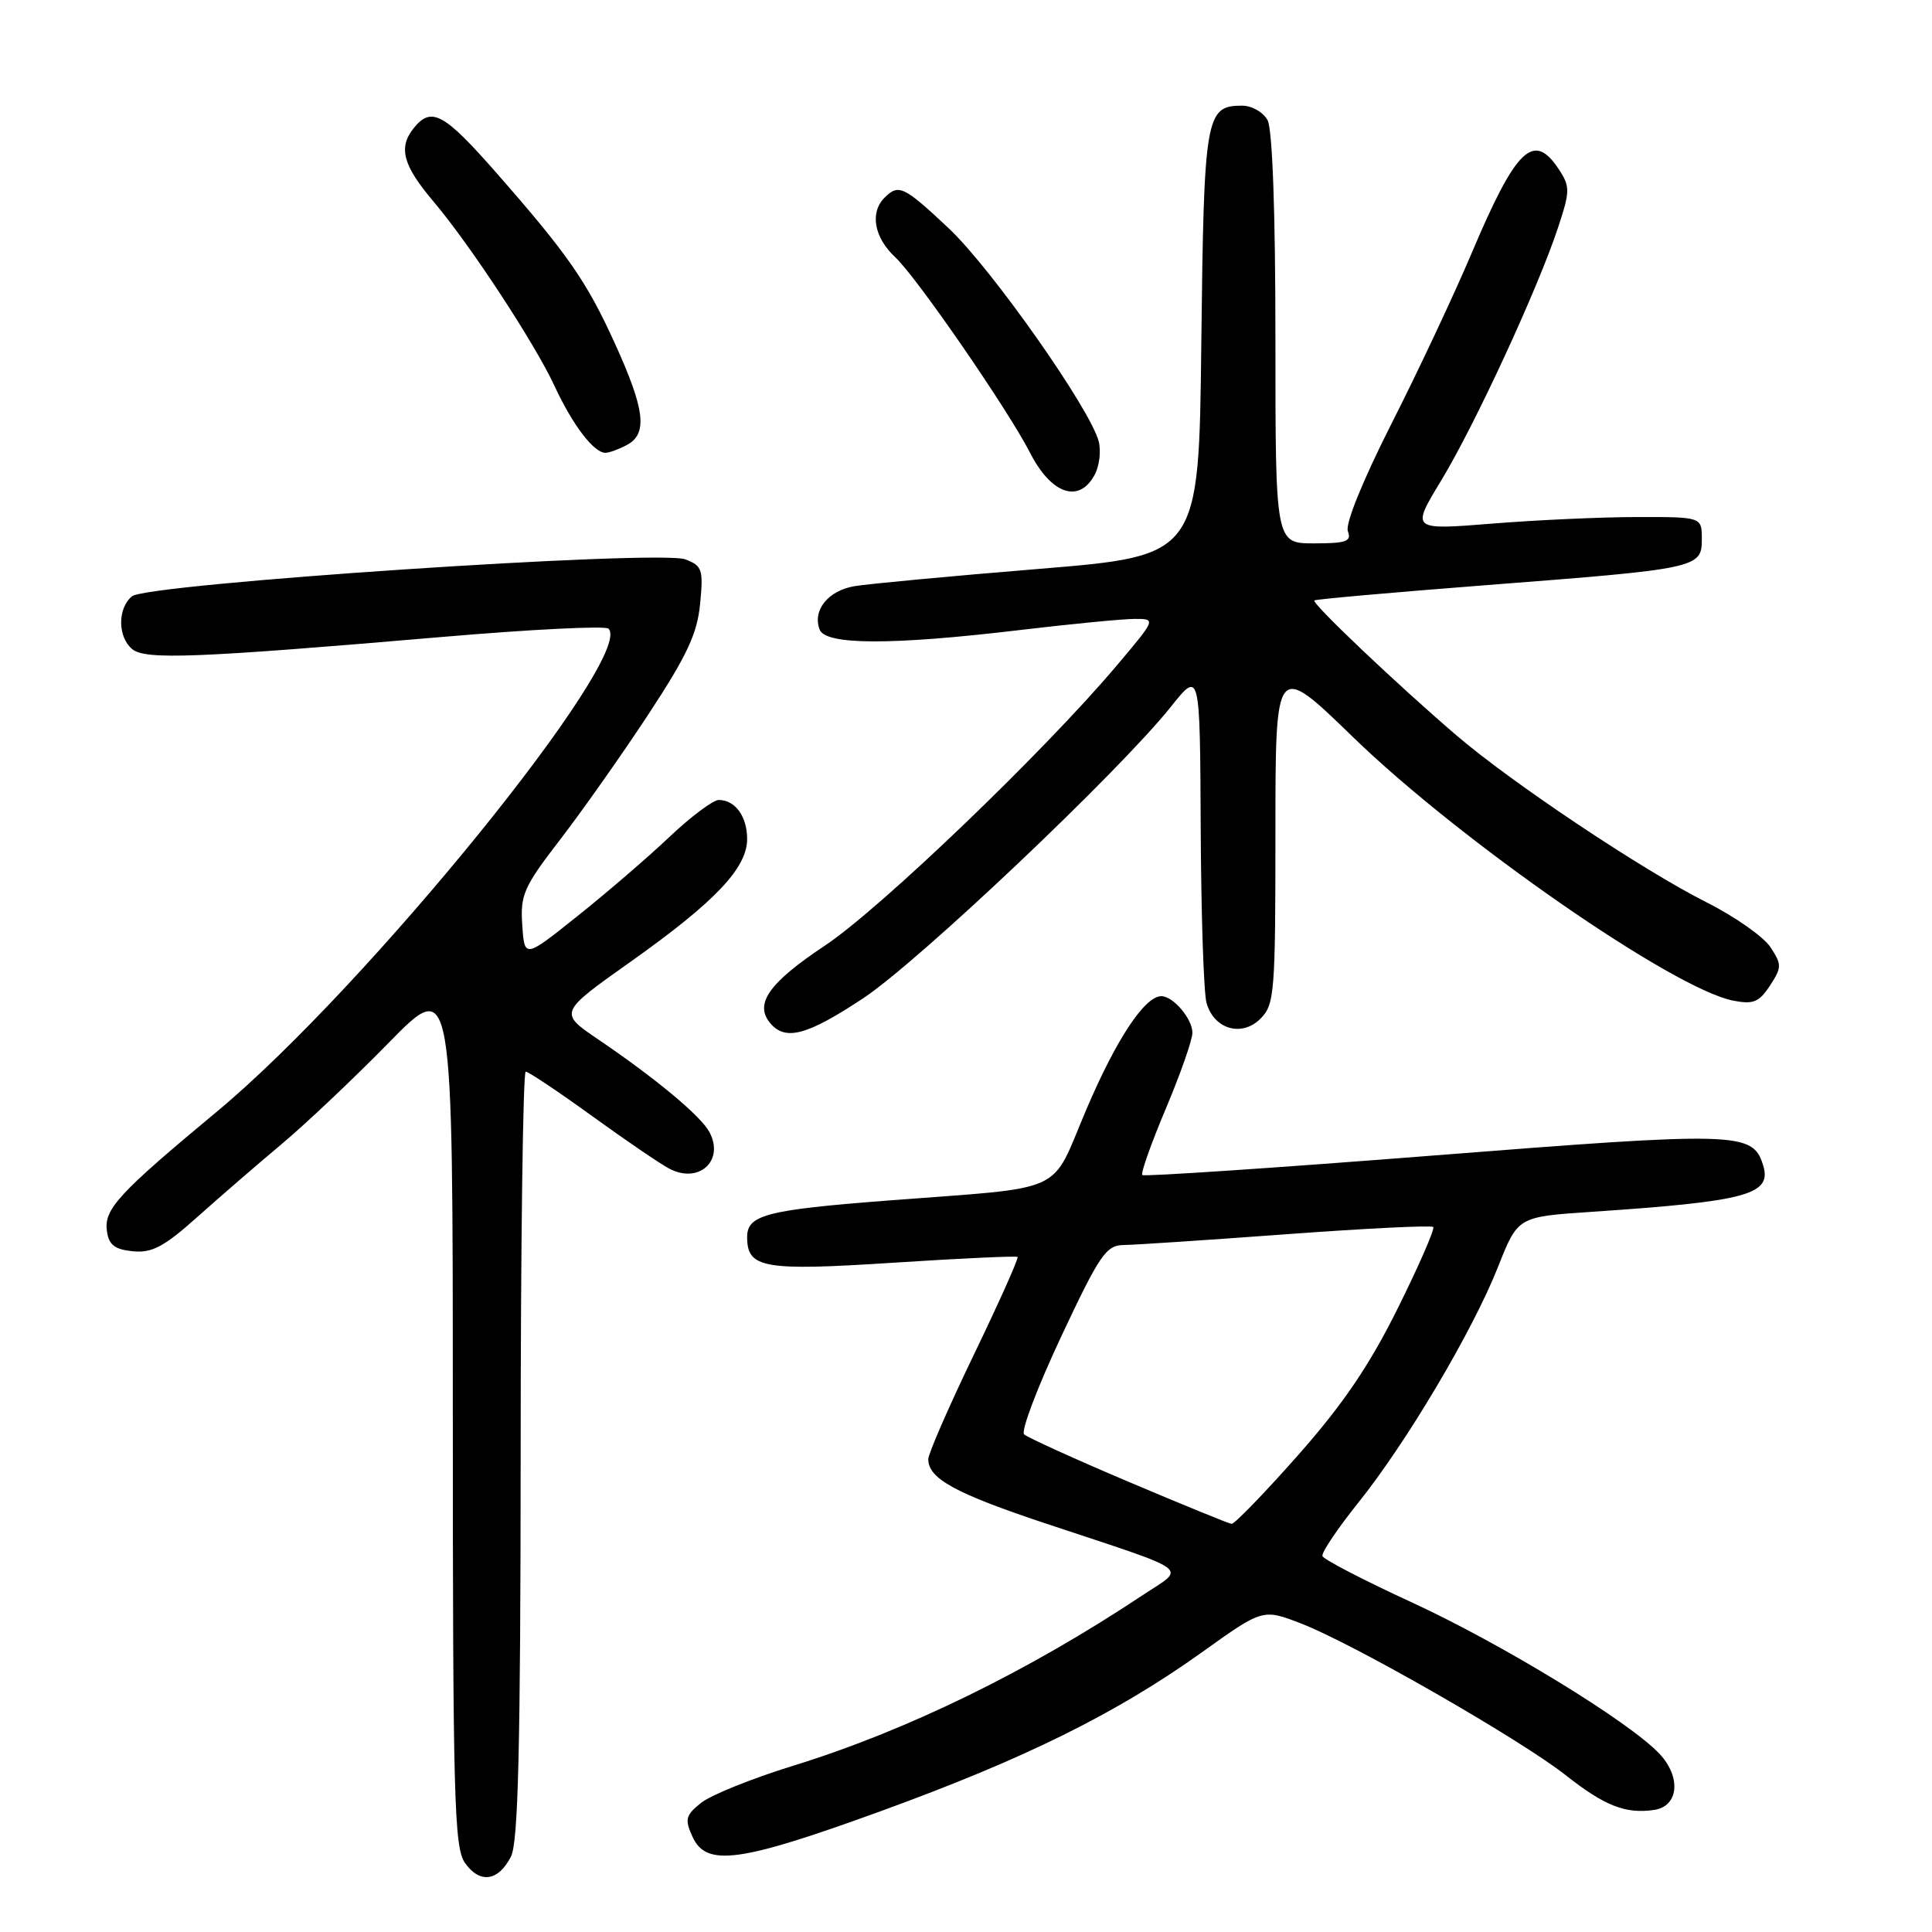 <?xml version="1.0" encoding="UTF-8" standalone="no"?>
<!DOCTYPE svg PUBLIC "-//W3C//DTD SVG 1.1//EN" "http://www.w3.org/Graphics/SVG/1.1/DTD/svg11.dtd" >
<svg xmlns="http://www.w3.org/2000/svg" xmlns:xlink="http://www.w3.org/1999/xlink" version="1.1" viewBox="0 0 256 256">
 <g >
 <path fill="currentColor"
d=" M 67.71 245.99 C 68.67 244.09 68.97 231.56 68.99 192.75 C 68.99 164.84 69.30 142.00 69.66 142.00 C 70.02 142.00 73.96 144.63 78.41 147.85 C 82.86 151.07 87.48 154.22 88.68 154.85 C 92.61 156.92 96.03 153.80 94.00 150.00 C 92.86 147.87 86.90 142.91 79.27 137.73 C 74.04 134.18 74.04 134.18 83.55 127.44 C 94.75 119.50 99.00 115.02 99.00 111.17 C 99.00 108.18 97.41 106.00 95.24 106.00 C 94.49 106.00 91.54 108.21 88.69 110.91 C 85.84 113.61 80.35 118.33 76.50 121.40 C 69.50 126.99 69.50 126.99 69.20 122.58 C 68.93 118.57 69.39 117.52 74.20 111.28 C 77.11 107.50 82.38 100.03 85.90 94.68 C 91.03 86.87 92.39 83.97 92.77 80.00 C 93.21 75.46 93.05 74.97 90.81 74.12 C 87.37 72.81 19.50 77.34 17.49 79.01 C 15.56 80.61 15.58 84.41 17.52 86.01 C 19.26 87.46 25.88 87.20 58.70 84.39 C 70.36 83.39 80.23 82.90 80.63 83.30 C 84.20 86.87 48.60 130.79 28.79 147.25 C 15.63 158.19 13.75 160.23 14.17 163.15 C 14.42 164.96 15.22 165.57 17.61 165.80 C 20.14 166.05 21.74 165.20 26.11 161.29 C 29.08 158.64 34.10 154.29 37.28 151.63 C 40.46 148.97 46.88 142.90 51.53 138.15 C 60.00 129.51 60.00 129.51 60.00 187.03 C 60.00 238.07 60.18 244.81 61.60 246.83 C 63.56 249.64 66.04 249.30 67.71 245.99 Z  M 116.70 239.99 C 135.81 233.04 147.89 227.06 159.27 218.93 C 167.33 213.16 167.33 213.16 172.42 215.13 C 179.33 217.80 201.37 230.44 207.41 235.18 C 212.62 239.29 215.36 240.37 219.15 239.83 C 222.43 239.37 222.81 235.49 219.88 232.38 C 215.91 228.15 198.97 217.80 187.02 212.30 C 180.69 209.39 175.38 206.63 175.23 206.19 C 175.08 205.74 177.21 202.58 179.95 199.15 C 186.36 191.17 195.14 176.36 198.50 167.86 C 201.12 161.23 201.12 161.23 210.81 160.58 C 231.63 159.18 234.86 158.29 233.60 154.33 C 232.23 149.99 230.24 149.94 189.96 153.11 C 168.96 154.76 151.59 155.92 151.36 155.70 C 151.13 155.47 152.53 151.52 154.47 146.92 C 156.41 142.32 158.00 137.79 158.00 136.85 C 158.00 135.00 155.46 132.00 153.88 132.00 C 151.69 132.00 147.94 137.65 143.96 146.98 C 139.06 158.47 141.79 157.21 117.50 159.09 C 101.55 160.32 99.00 160.99 99.00 163.91 C 99.00 168.05 101.13 168.43 118.32 167.32 C 127.22 166.74 134.65 166.40 134.83 166.55 C 135.01 166.70 132.42 172.49 129.08 179.42 C 125.74 186.35 123.00 192.62 123.00 193.35 C 123.00 195.92 126.58 197.88 138.50 201.85 C 158.44 208.48 157.17 207.54 151.42 211.36 C 136.21 221.48 120.13 229.33 105.10 233.97 C 99.65 235.65 94.15 237.87 92.88 238.90 C 90.84 240.54 90.71 241.07 91.76 243.38 C 93.59 247.39 97.97 246.80 116.70 239.99 Z  M 114.37 132.28 C 121.72 127.42 148.29 102.24 155.14 93.66 C 159.00 88.82 159.00 88.82 159.10 109.66 C 159.15 121.12 159.50 131.58 159.87 132.89 C 160.85 136.38 164.54 137.46 167.02 134.98 C 168.88 133.12 169.00 131.58 169.00 110.35 C 169.00 87.69 169.00 87.69 179.25 97.64 C 193.47 111.44 221.73 131.04 229.66 132.59 C 232.31 133.11 233.09 132.80 234.52 130.61 C 236.11 128.19 236.11 127.82 234.59 125.50 C 233.69 124.13 229.88 121.45 226.12 119.56 C 217.64 115.29 200.34 103.74 193.00 97.45 C 185.12 90.70 173.75 79.91 174.16 79.56 C 174.34 79.40 184.62 78.49 197.00 77.53 C 225.00 75.37 225.50 75.27 225.50 71.44 C 225.50 68.50 225.50 68.50 217.00 68.51 C 212.32 68.51 203.66 68.90 197.74 69.38 C 186.98 70.24 186.98 70.24 190.94 63.71 C 195.38 56.41 203.76 38.29 206.43 30.21 C 208.05 25.33 208.06 24.74 206.57 22.46 C 203.23 17.36 200.91 19.58 195.02 33.50 C 192.69 39.00 187.91 49.19 184.38 56.14 C 180.57 63.67 178.23 69.43 178.60 70.39 C 179.11 71.74 178.39 72.00 174.11 72.00 C 169.00 72.00 169.00 72.00 169.00 44.93 C 169.00 28.19 168.61 17.13 167.96 15.93 C 167.39 14.87 165.88 14.00 164.59 14.00 C 159.75 14.00 159.52 15.31 159.18 45.47 C 158.86 73.64 158.86 73.64 137.68 75.38 C 126.03 76.33 115.03 77.37 113.22 77.67 C 109.71 78.27 107.63 80.87 108.61 83.43 C 109.40 85.48 118.09 85.51 135.00 83.50 C 141.88 82.68 148.78 82.01 150.35 82.01 C 153.20 82.00 153.20 82.00 147.92 88.25 C 138.35 99.59 116.62 120.44 109.30 125.30 C 101.91 130.21 99.93 133.01 102.04 135.55 C 104.05 137.97 106.90 137.22 114.37 132.28 Z  M 145.05 62.91 C 145.67 61.76 145.91 59.78 145.59 58.51 C 144.53 54.27 131.36 35.55 125.71 30.25 C 119.75 24.65 119.07 24.33 117.20 26.20 C 115.23 28.17 115.83 31.49 118.62 34.08 C 121.44 36.69 133.55 54.26 136.49 60.00 C 139.30 65.50 142.99 66.75 145.05 62.91 Z  M 83.07 58.96 C 85.85 57.47 85.47 54.28 81.45 45.45 C 77.70 37.22 75.21 33.66 65.71 22.83 C 58.83 15.00 57.16 14.09 54.85 16.94 C 52.74 19.54 53.37 21.89 57.43 26.69 C 62.26 32.39 70.85 45.48 73.46 51.11 C 75.87 56.31 78.68 60.00 80.22 60.00 C 80.72 60.00 82.00 59.53 83.07 58.96 Z  M 149.50 196.33 C 142.35 193.30 136.14 190.47 135.70 190.06 C 135.25 189.64 137.46 183.83 140.59 177.15 C 145.72 166.23 146.56 165.00 148.90 164.97 C 150.33 164.96 160.04 164.31 170.49 163.54 C 180.93 162.77 189.67 162.34 189.91 162.58 C 190.15 162.82 188.04 167.66 185.22 173.34 C 181.44 180.95 177.96 186.07 171.99 192.83 C 167.53 197.87 163.57 201.96 163.19 201.92 C 162.81 201.88 156.65 199.36 149.50 196.33 Z "/>
</g>
</svg>